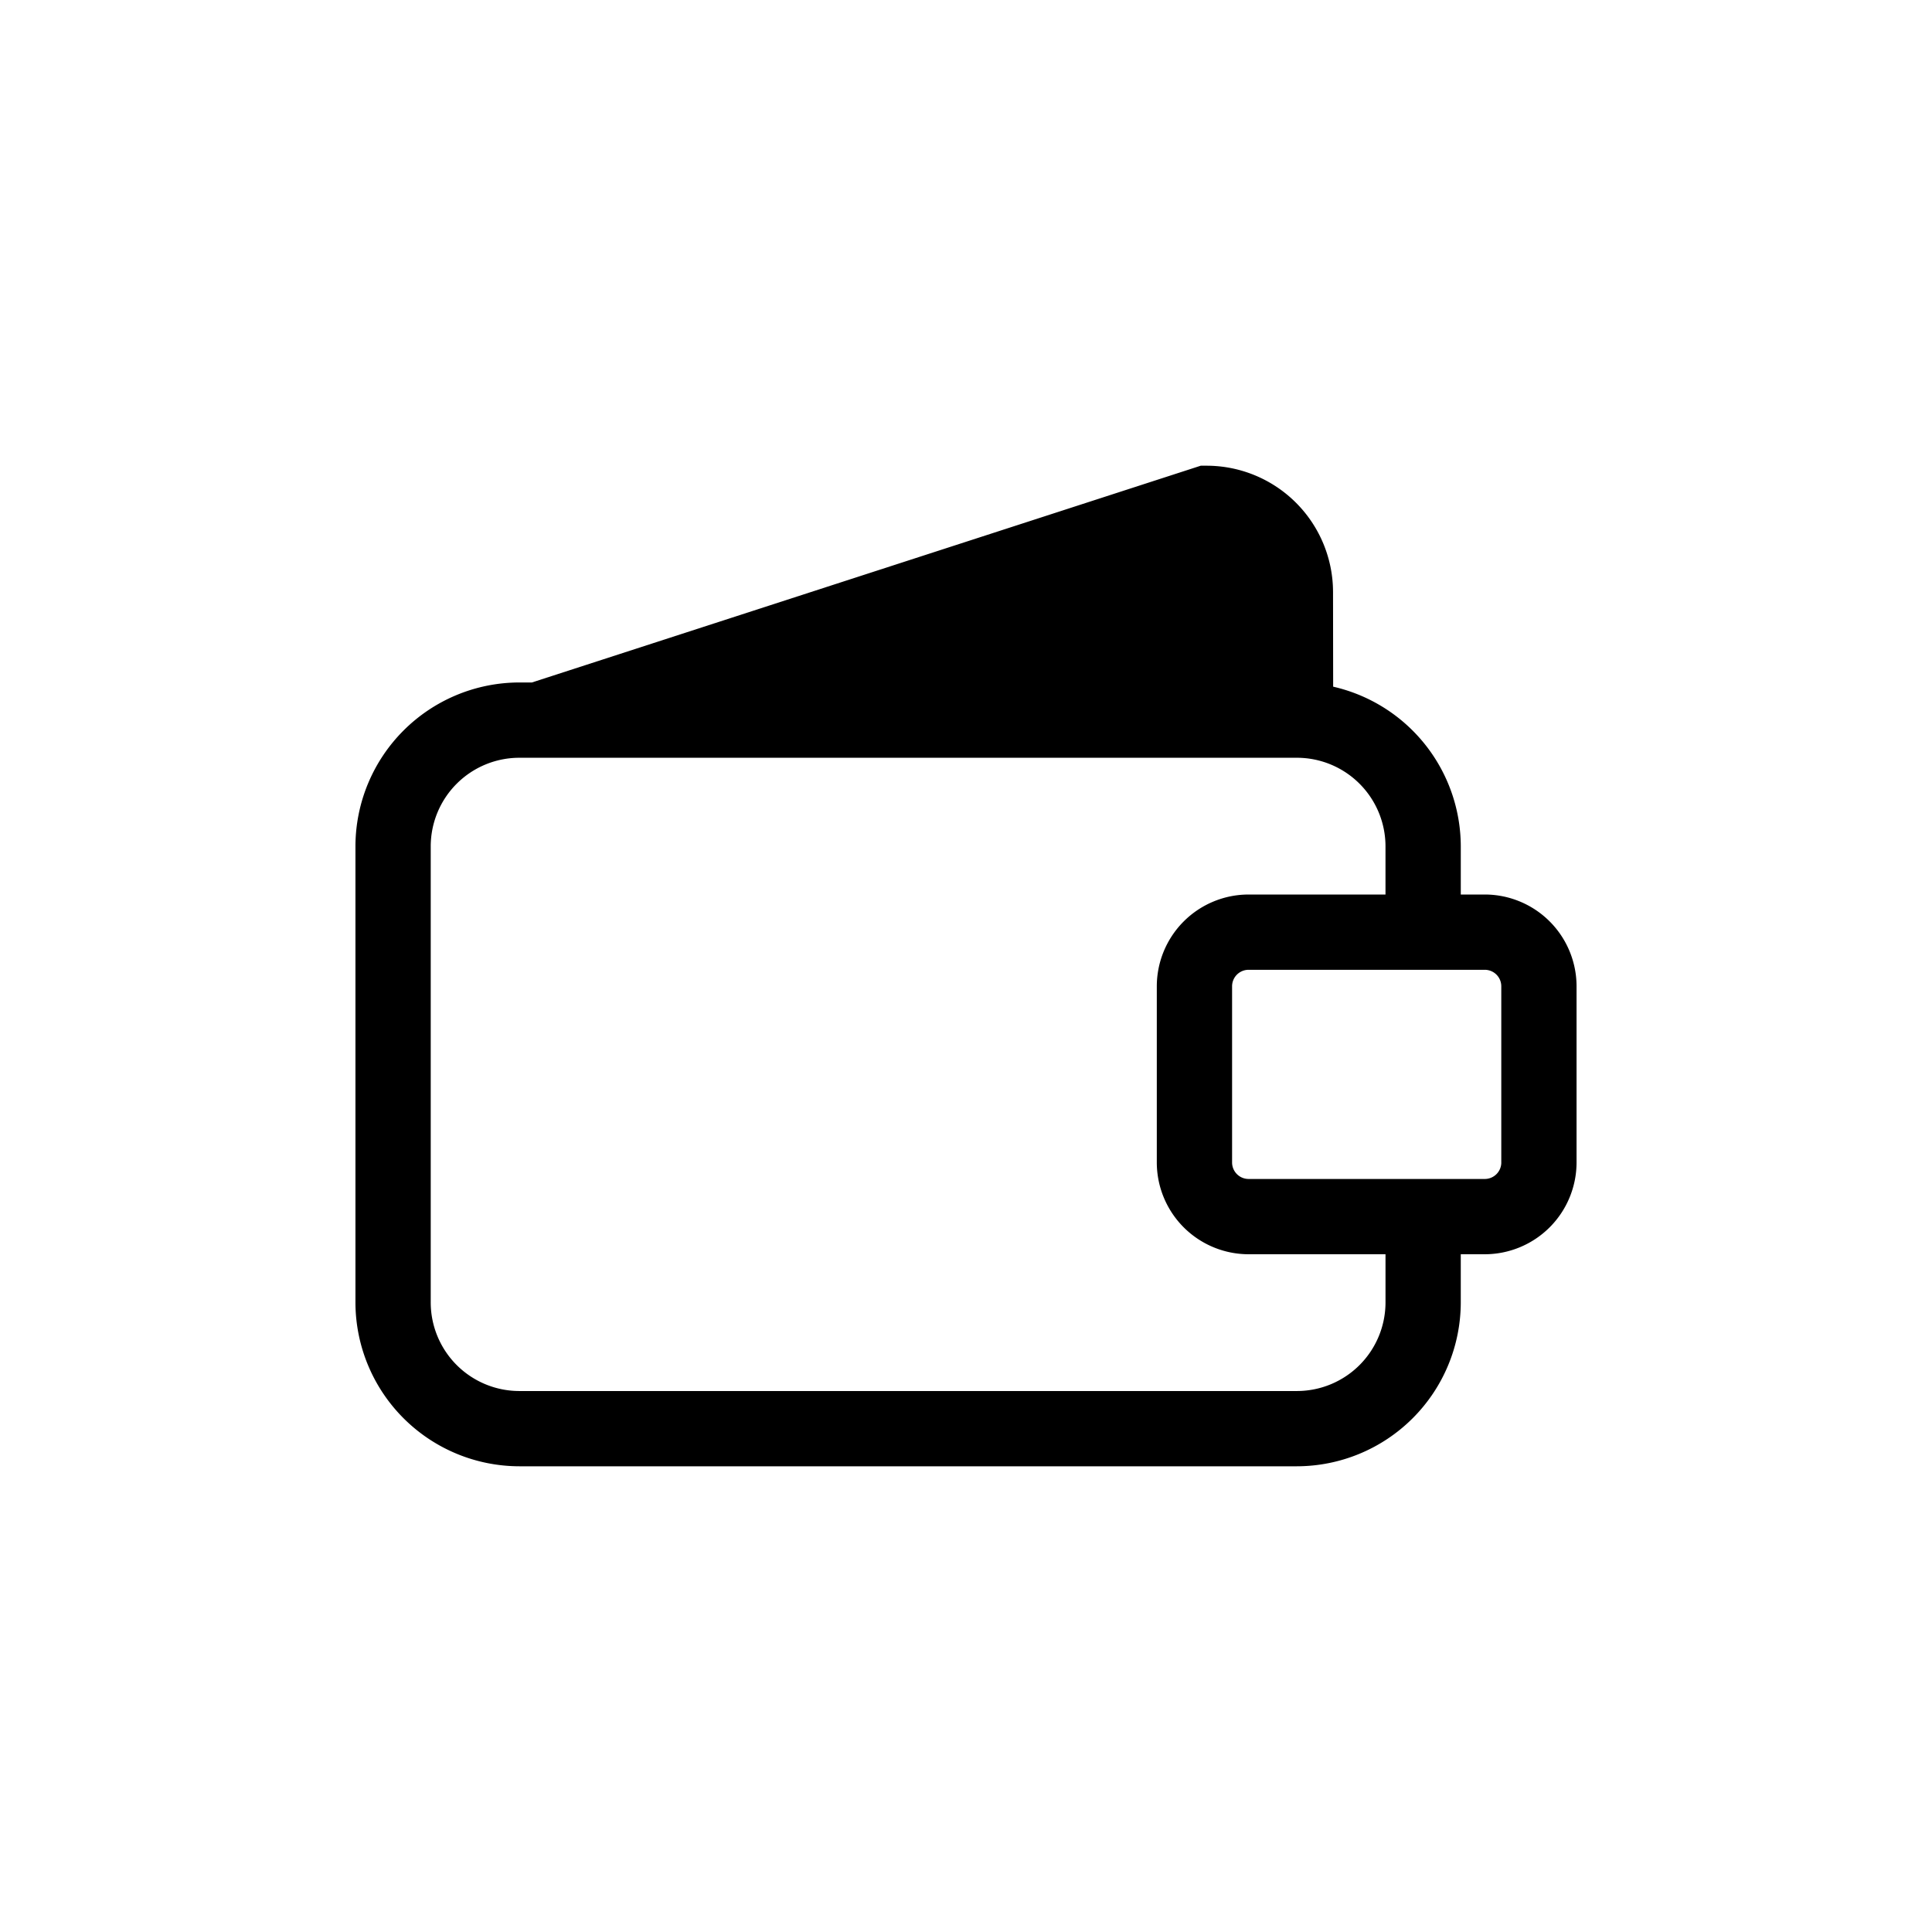 <svg xmlns="http://www.w3.org/2000/svg" viewBox="0 0 512 512"><title>Wallet</title><g id="Wallet"><g id="Wallet-2" data-name="Wallet"><path d="M393.487,237.057h-6.364V224.316a43.496,43.496,0,0,0-33.822-42.341l-.033-25.09a33.513,33.513,0,0,0-33.483-33.466h-1.579l-177.249,57.443h-3.322a43.492,43.492,0,0,0-43.438,43.451V345.13a43.494,43.494,0,0,0,43.438,43.451H343.682A43.494,43.494,0,0,0,387.12,345.13V332.389h6.364a24.35,24.35,0,0,0,24.319-24.323V261.373A24.337,24.337,0,0,0,393.487,237.057ZM367.173,345.134a23.49,23.49,0,0,1-23.488,23.501h-206.05a23.499,23.499,0,0,1-23.488-23.501V224.316a23.496,23.496,0,0,1,23.488-23.501H343.682A23.488,23.488,0,0,1,367.17,224.316V237.057H330.884a24.346,24.346,0,0,0-24.319,24.316v46.693a24.35,24.35,0,0,0,24.319,24.323h36.289Zm30.687-37.068a4.377,4.377,0,0,1-4.369,4.373H330.884a4.378,4.378,0,0,1-4.369-4.373V261.373a4.372,4.372,0,0,1,4.369-4.366h62.603a4.371,4.371,0,0,1,4.369,4.366v46.693Z"/></g></g></svg>
